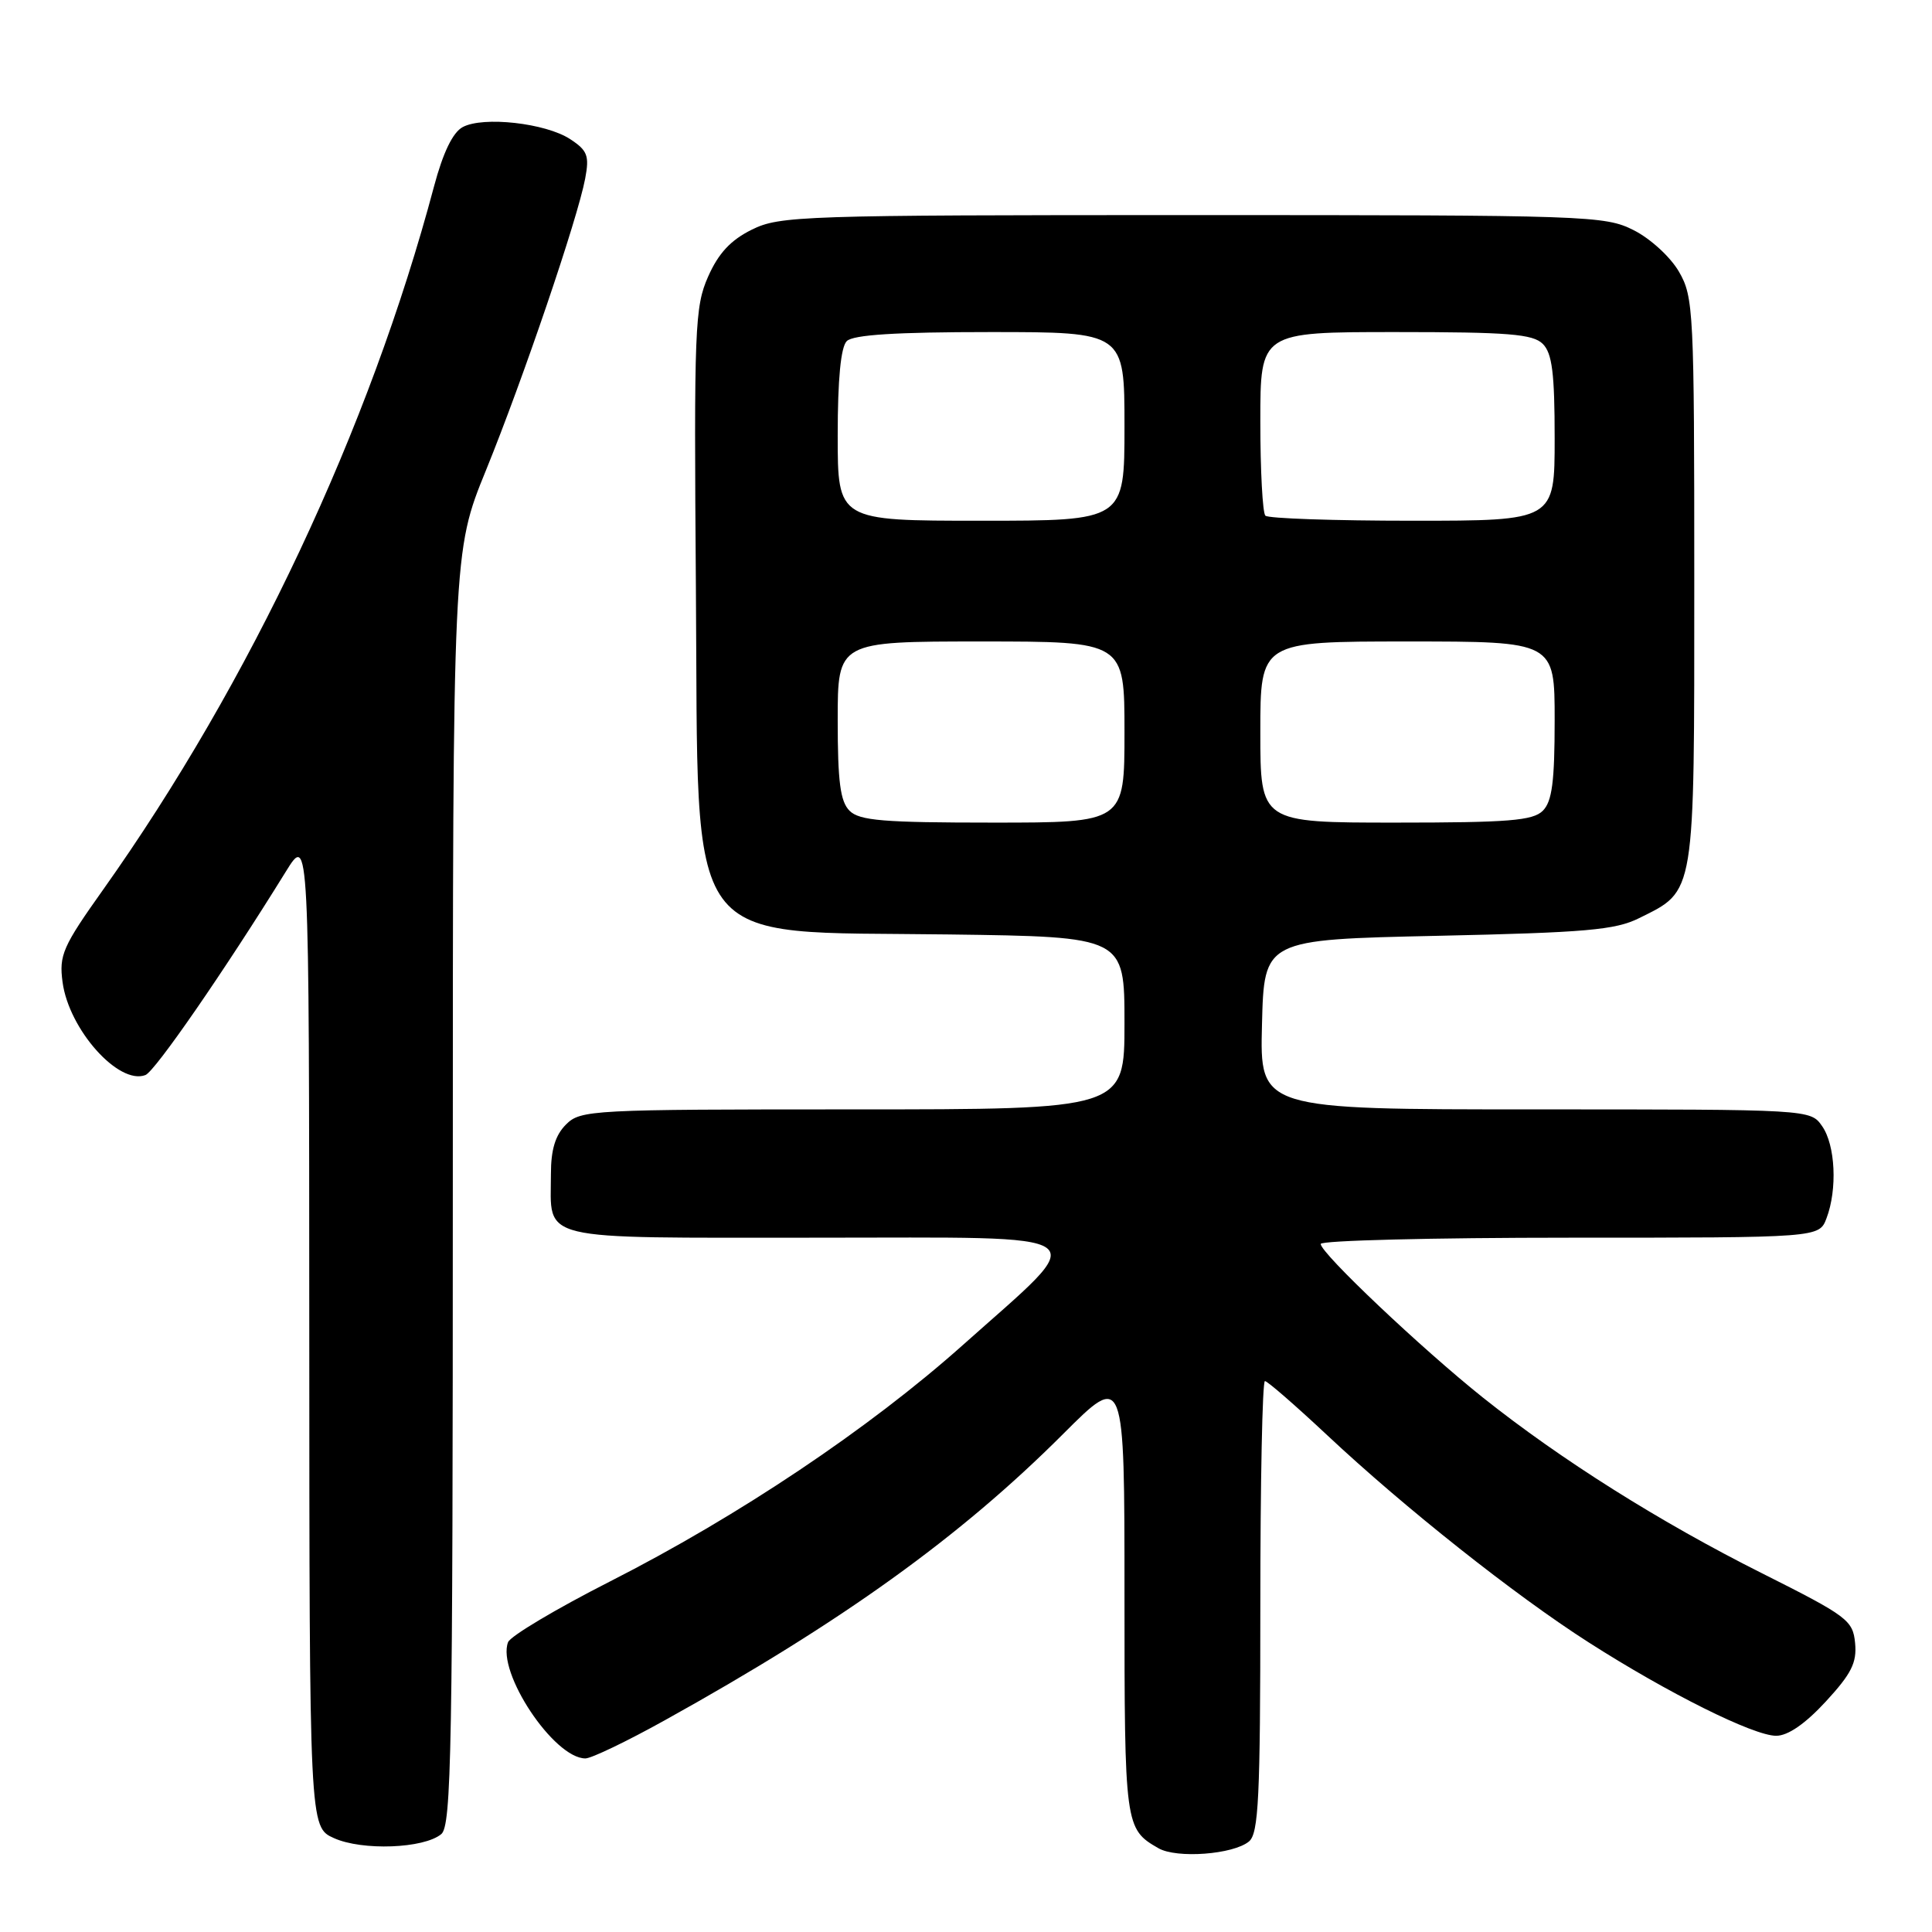 <?xml version="1.0" encoding="UTF-8" standalone="no"?>
<!DOCTYPE svg PUBLIC "-//W3C//DTD SVG 1.1//EN" "http://www.w3.org/Graphics/SVG/1.1/DTD/svg11.dtd" >
<svg xmlns="http://www.w3.org/2000/svg" xmlns:xlink="http://www.w3.org/1999/xlink" version="1.1" viewBox="0 0 256 256">
 <g >
 <path fill="currentColor"
d=" M 165.50 244.00 C 166.77 242.94 167.00 238.22 167.00 212.88 C 167.00 196.44 167.27 183.00 167.61 183.00 C 167.94 183.00 171.65 186.23 175.86 190.17 C 186.12 199.79 200.74 211.38 210.50 217.62 C 221.03 224.36 232.36 230.00 235.35 230.00 C 236.91 230.00 239.20 228.42 241.93 225.46 C 245.33 221.77 246.06 220.31 245.81 217.71 C 245.52 214.69 244.79 214.15 233.50 208.48 C 219.96 201.69 206.83 193.42 196.50 185.19 C 188.39 178.72 175.00 166.05 175.00 164.83 C 175.00 164.37 189.86 164.00 208.02 164.00 C 241.05 164.00 241.05 164.00 242.02 161.43 C 243.48 157.60 243.20 151.73 241.44 149.22 C 239.89 147.00 239.89 147.00 203.41 147.00 C 166.93 147.00 166.93 147.00 167.22 135.75 C 167.50 124.50 167.50 124.50 190.50 124.00 C 210.15 123.57 214.04 123.23 217.19 121.66 C 224.68 117.94 224.50 119.02 224.50 77.00 C 224.50 41.15 224.41 39.35 222.47 36.00 C 221.35 34.06 218.68 31.61 216.47 30.50 C 212.65 28.57 210.51 28.50 158.00 28.50 C 106.19 28.50 103.31 28.60 99.62 30.43 C 96.82 31.81 95.20 33.56 93.83 36.65 C 92.06 40.66 91.95 43.41 92.21 77.90 C 92.59 126.86 90.01 123.33 125.75 123.82 C 149.00 124.13 149.00 124.13 149.00 135.57 C 149.00 147.00 149.00 147.00 113.00 147.00 C 78.33 147.00 76.93 147.07 75.00 149.00 C 73.58 150.42 73.00 152.33 73.00 155.57 C 73.00 164.57 70.65 164.00 108.06 164.00 C 146.43 164.00 144.84 162.83 127.53 178.27 C 115.13 189.32 97.85 200.90 80.83 209.55 C 73.71 213.17 67.63 216.79 67.32 217.60 C 65.80 221.58 73.40 233.00 77.57 233.00 C 78.36 233.00 83.08 230.73 88.08 227.95 C 111.56 214.92 127.21 203.67 140.87 190.01 C 149.00 181.88 149.00 181.88 149.00 211.25 C 149.00 241.99 149.05 242.34 153.50 244.90 C 155.92 246.29 163.42 245.73 165.50 244.00 Z  M 58.47 243.03 C 59.82 241.90 60.00 231.98 60.00 157.42 C 60.00 73.09 60.00 73.09 64.40 62.30 C 69.32 50.20 76.54 28.98 77.54 23.66 C 78.11 20.63 77.85 19.94 75.54 18.43 C 72.30 16.31 64.02 15.38 61.31 16.84 C 60.00 17.54 58.71 20.20 57.51 24.70 C 48.98 56.78 33.14 90.44 13.69 117.85 C 8.30 125.43 7.81 126.56 8.29 130.14 C 9.13 136.42 15.73 143.81 19.27 142.45 C 20.54 141.96 29.74 128.64 37.87 115.50 C 40.96 110.50 40.96 110.50 40.98 176.30 C 41.00 242.10 41.00 242.10 44.25 243.56 C 47.99 245.25 56.15 244.95 58.47 243.03 Z  M 112.57 107.43 C 111.34 106.20 111.00 103.58 111.00 95.43 C 111.00 85.00 111.00 85.00 130.00 85.00 C 149.00 85.00 149.00 85.00 149.00 97.00 C 149.00 109.00 149.00 109.00 131.57 109.00 C 117.06 109.00 113.88 108.74 112.57 107.43 Z  M 167.00 97.00 C 167.00 85.00 167.00 85.00 186.50 85.00 C 206.00 85.00 206.00 85.00 206.00 95.43 C 206.00 103.58 205.66 106.20 204.43 107.43 C 203.12 108.74 199.89 109.00 184.93 109.00 C 167.00 109.00 167.00 109.00 167.00 97.00 Z  M 111.00 57.70 C 111.00 50.24 111.41 45.99 112.20 45.20 C 113.04 44.36 118.69 44.00 131.20 44.00 C 149.00 44.00 149.00 44.00 149.00 56.50 C 149.00 69.00 149.00 69.00 130.00 69.00 C 111.00 69.00 111.00 69.00 111.00 57.70 Z  M 167.67 68.33 C 167.30 67.97 167.00 62.34 167.00 55.83 C 167.00 44.00 167.00 44.00 184.93 44.00 C 199.89 44.00 203.12 44.26 204.43 45.57 C 205.67 46.81 206.00 49.47 206.00 58.07 C 206.00 69.00 206.00 69.00 187.17 69.00 C 176.81 69.00 168.03 68.70 167.67 68.33 Z "/>
</g>
</svg>